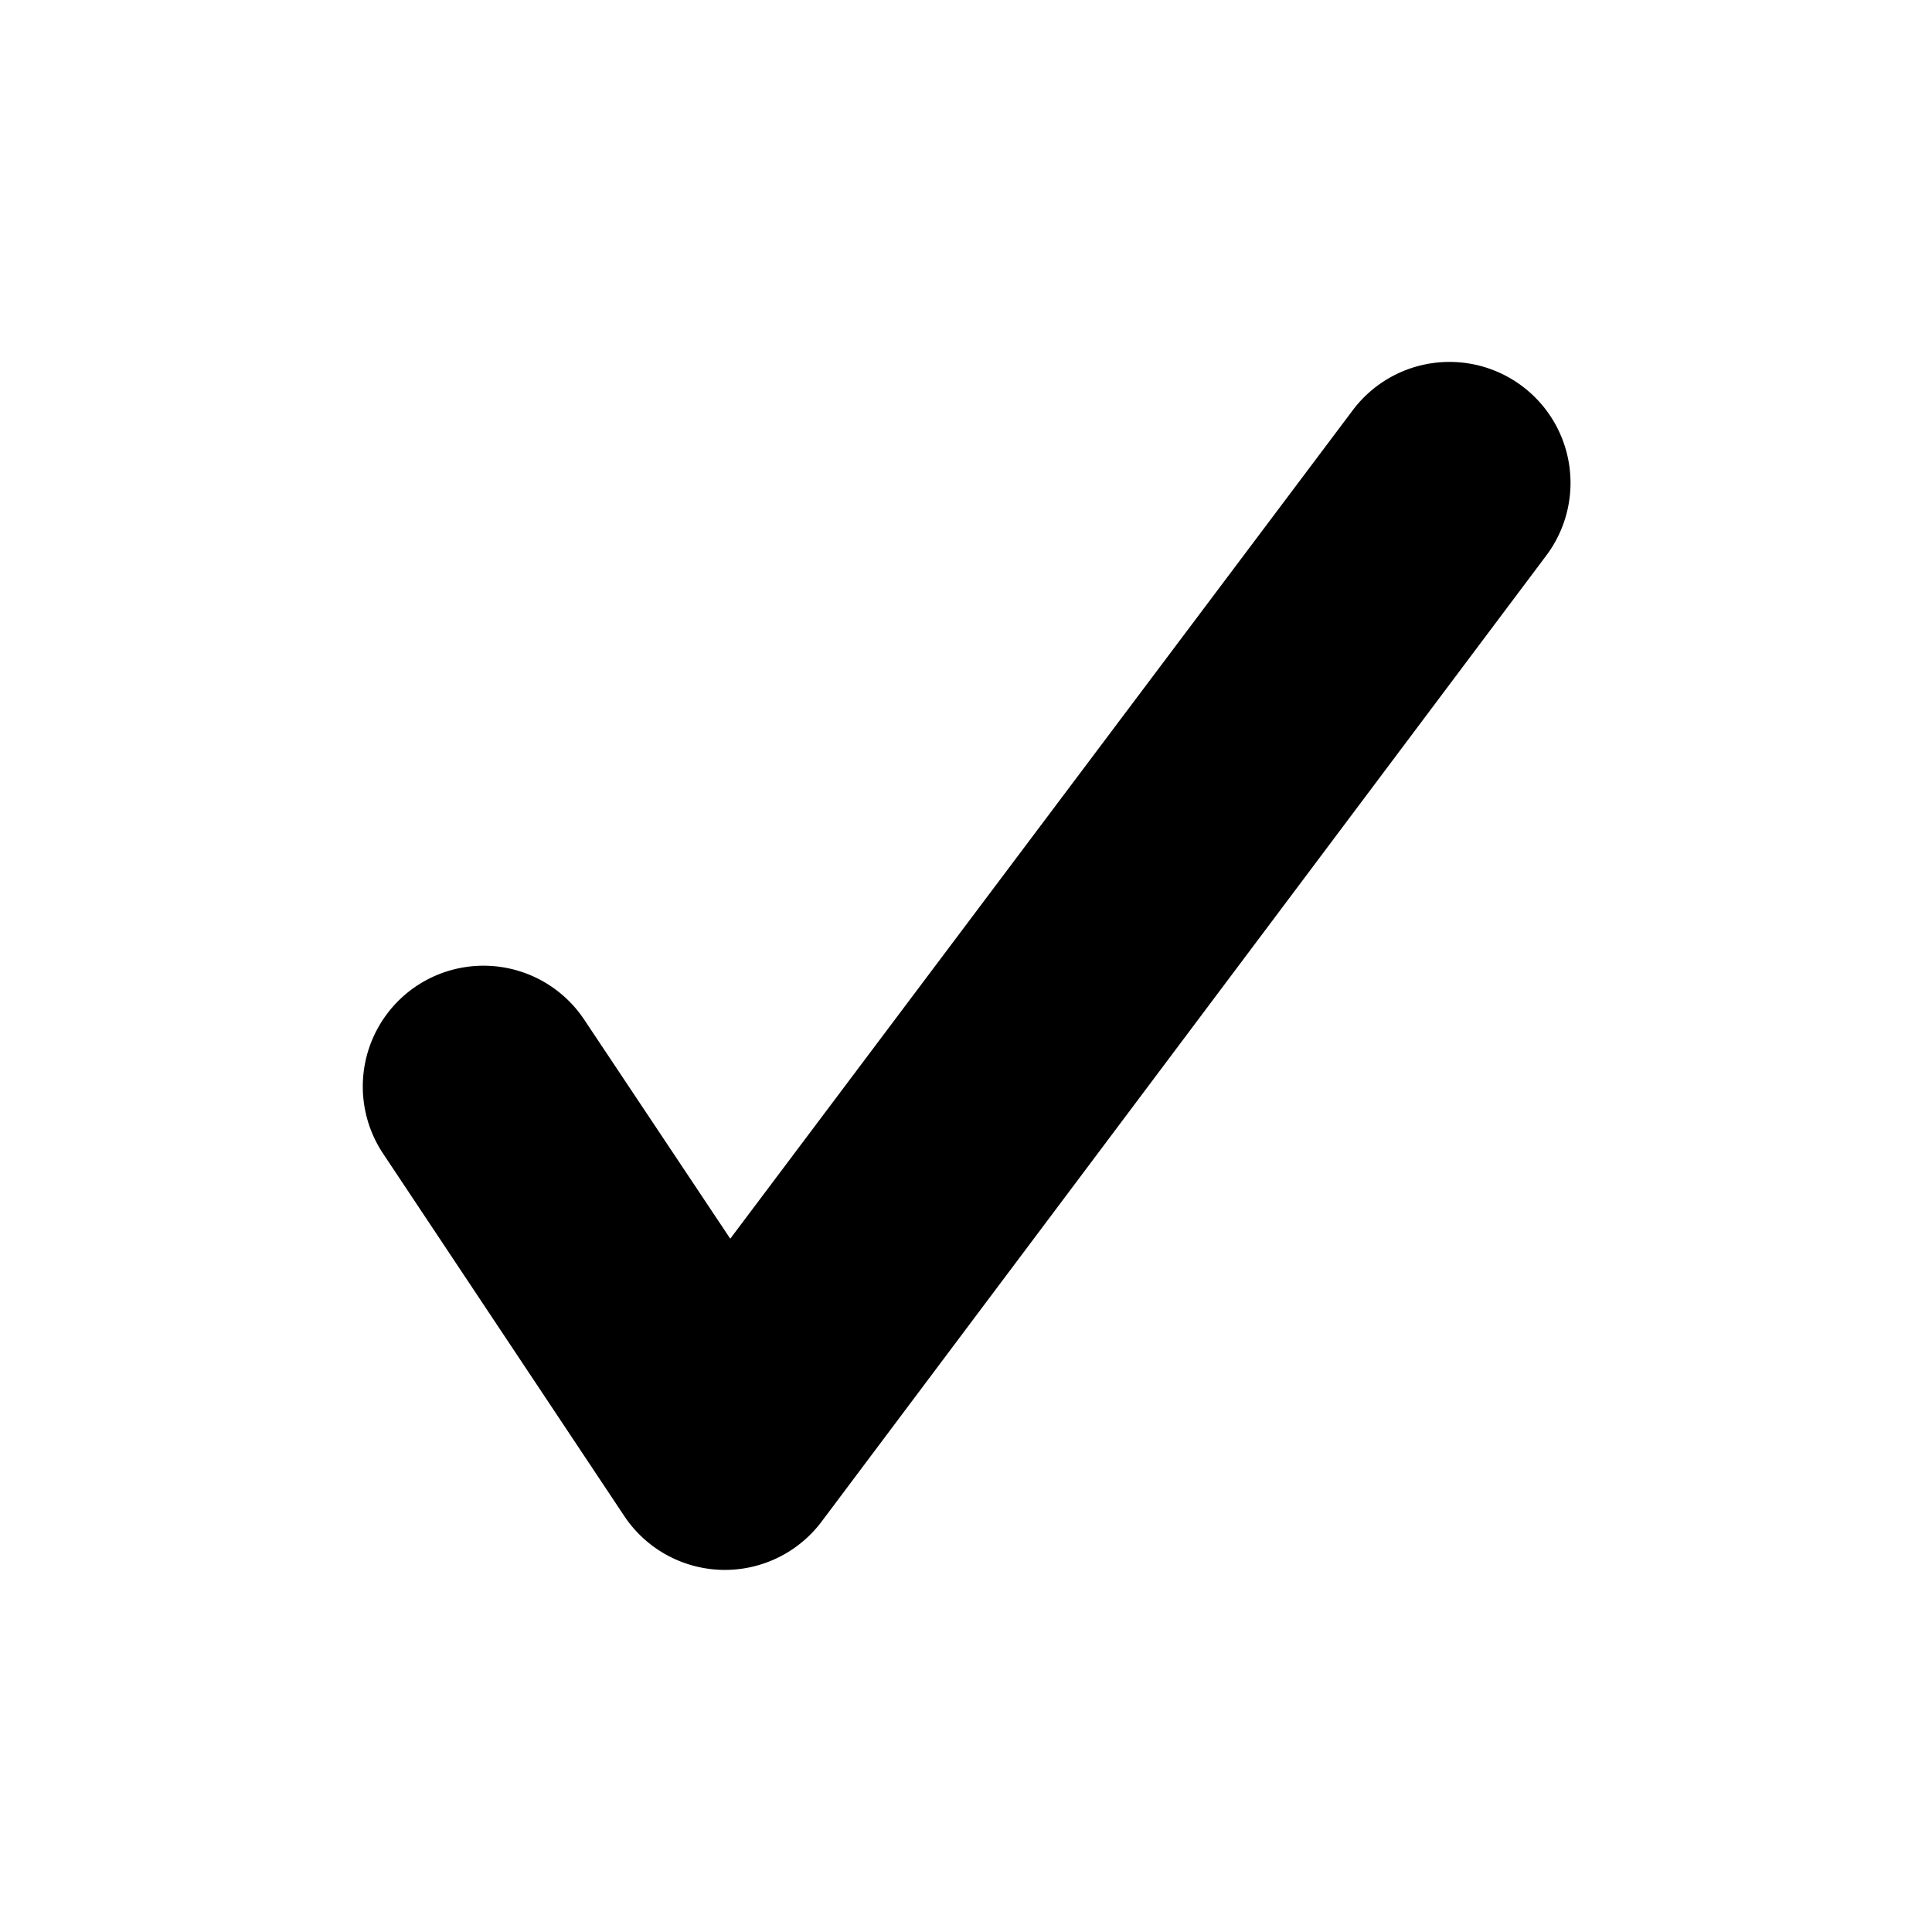 <svg width="16" height="16" version="1.1" viewBox="0 0 4.233 4.233" xmlns="http://www.w3.org/2000/svg" fill="context-fill">
    <path d="m3.172 0.793a0.265 0.265 0 0 0-0.209 0.107l-1.363 1.814-0.32-0.48a0.265 0.265 0 0 0-0.367-0.074 0.265 0.265 0 0 0-0.074 0.367l0.529 0.795a0.265 0.265 0 0 0 0.432 0.012l1.588-2.117a0.265 0.265 0 0 0-0.053-0.371 0.265 0.265 0 0 0-0.162-0.053z"/>
</svg>
